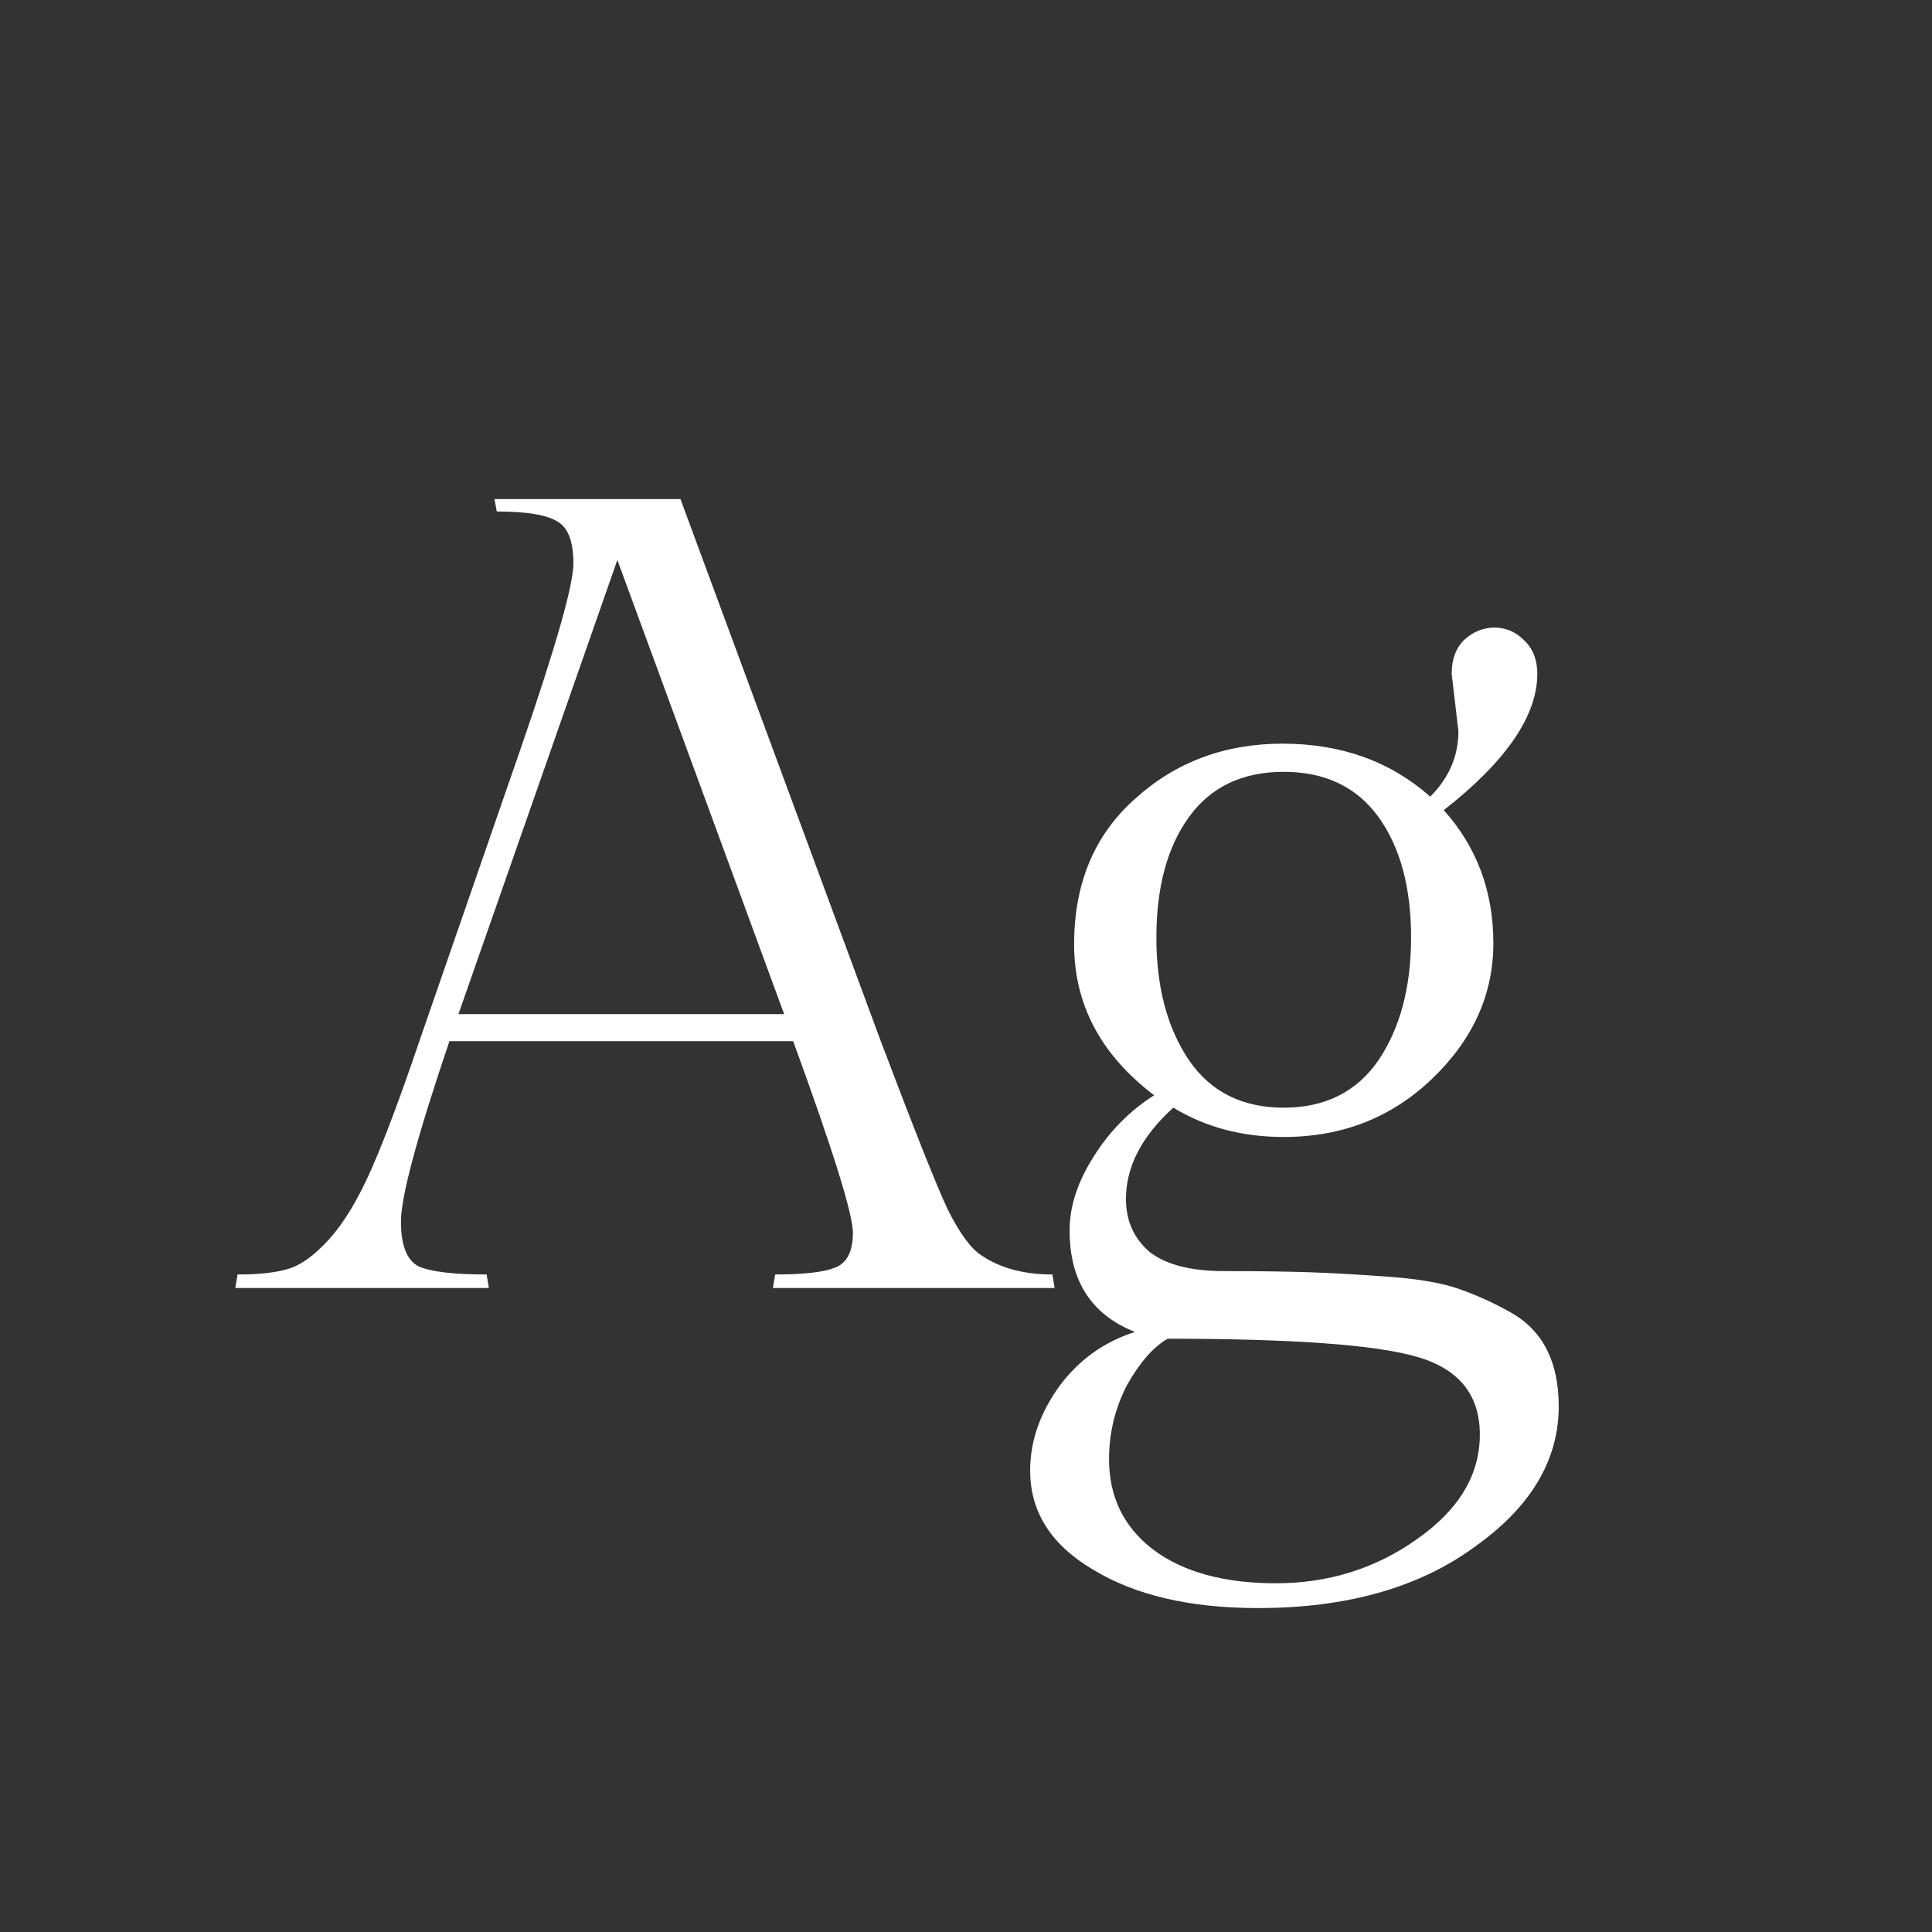 <svg width="24" height="24" viewBox="0 0 24 24" fill="none" xmlns="http://www.w3.org/2000/svg">
<rect x="0" y="0" width="24" height="24" fill="#333333" stroke="none"/>
<path d="M9.629 15.832C9.983 15.832 10.231 15.804 10.371 15.748C10.52 15.692 10.595 15.547 10.595 15.314C10.595 15.081 10.347 14.287 9.853 12.934H5.583C5.181 14.12 4.981 14.866 4.981 15.174C4.981 15.473 5.055 15.659 5.205 15.734C5.363 15.8 5.643 15.832 6.045 15.832L6.073 16H2.923L2.951 15.832C3.221 15.832 3.431 15.809 3.581 15.762C3.739 15.716 3.907 15.594 4.085 15.398C4.271 15.193 4.449 14.899 4.617 14.516C4.785 14.133 4.985 13.597 5.219 12.906L6.465 9.308C6.903 8.039 7.123 7.269 7.123 6.998C7.123 6.728 7.057 6.555 6.927 6.48C6.796 6.396 6.544 6.354 6.171 6.354L6.143 6.2H8.453L10.931 12.906C11.351 14.017 11.631 14.722 11.771 15.02C11.92 15.319 12.06 15.51 12.191 15.594C12.424 15.753 12.718 15.832 13.073 15.832L13.101 16H9.601L9.629 15.832ZM7.669 6.956L5.695 12.598H9.741L7.669 6.956ZM18.117 9.084L18.033 8.37C18.033 8.193 18.084 8.053 18.187 7.95C18.299 7.848 18.425 7.796 18.565 7.796C18.705 7.796 18.826 7.848 18.929 7.95C19.041 8.053 19.097 8.193 19.097 8.37C19.097 8.893 18.709 9.458 17.935 10.064C18.345 10.521 18.551 11.072 18.551 11.716C18.551 12.351 18.299 12.911 17.795 13.396C17.291 13.882 16.675 14.124 15.947 14.124C15.433 14.124 14.976 14.003 14.575 13.76C14.183 14.115 13.987 14.493 13.987 14.894C13.987 15.165 14.085 15.384 14.281 15.552C14.486 15.711 14.794 15.79 15.205 15.79C15.625 15.79 15.975 15.795 16.255 15.804C16.535 15.813 16.866 15.832 17.249 15.86C17.631 15.888 17.925 15.94 18.131 16.014C18.345 16.089 18.56 16.187 18.775 16.308C19.167 16.532 19.363 16.919 19.363 17.47C19.363 18.142 19.013 18.726 18.313 19.22C17.622 19.724 16.726 19.976 15.625 19.976C14.785 19.976 14.103 19.817 13.581 19.5C13.058 19.192 12.797 18.782 12.797 18.268C12.797 17.904 12.918 17.554 13.161 17.218C13.403 16.892 13.716 16.668 14.099 16.546C13.557 16.331 13.287 15.912 13.287 15.286C13.287 14.988 13.385 14.684 13.581 14.376C13.777 14.059 14.029 13.802 14.337 13.606C13.674 13.102 13.343 12.477 13.343 11.73C13.343 10.974 13.595 10.372 14.099 9.924C14.603 9.467 15.214 9.238 15.933 9.238C16.661 9.238 17.272 9.458 17.767 9.896C18 9.663 18.117 9.392 18.117 9.084ZM13.777 18.128C13.777 18.595 13.959 18.968 14.323 19.248C14.696 19.528 15.205 19.668 15.849 19.668C16.502 19.668 17.085 19.486 17.599 19.122C18.121 18.758 18.383 18.324 18.383 17.82C18.383 17.326 18.121 17.003 17.599 16.854C17.085 16.705 16.054 16.63 14.505 16.63C14.327 16.733 14.159 16.924 14.001 17.204C13.851 17.494 13.777 17.802 13.777 18.128ZM14.771 13.172C15.041 13.564 15.433 13.76 15.947 13.76C16.46 13.76 16.852 13.564 17.123 13.172C17.393 12.771 17.529 12.262 17.529 11.646C17.529 11.021 17.393 10.521 17.123 10.148C16.852 9.775 16.46 9.588 15.947 9.588C15.433 9.588 15.041 9.775 14.771 10.148C14.5 10.521 14.365 11.021 14.365 11.646C14.365 12.262 14.5 12.771 14.771 13.172Z" fill="white"/>
</svg>
